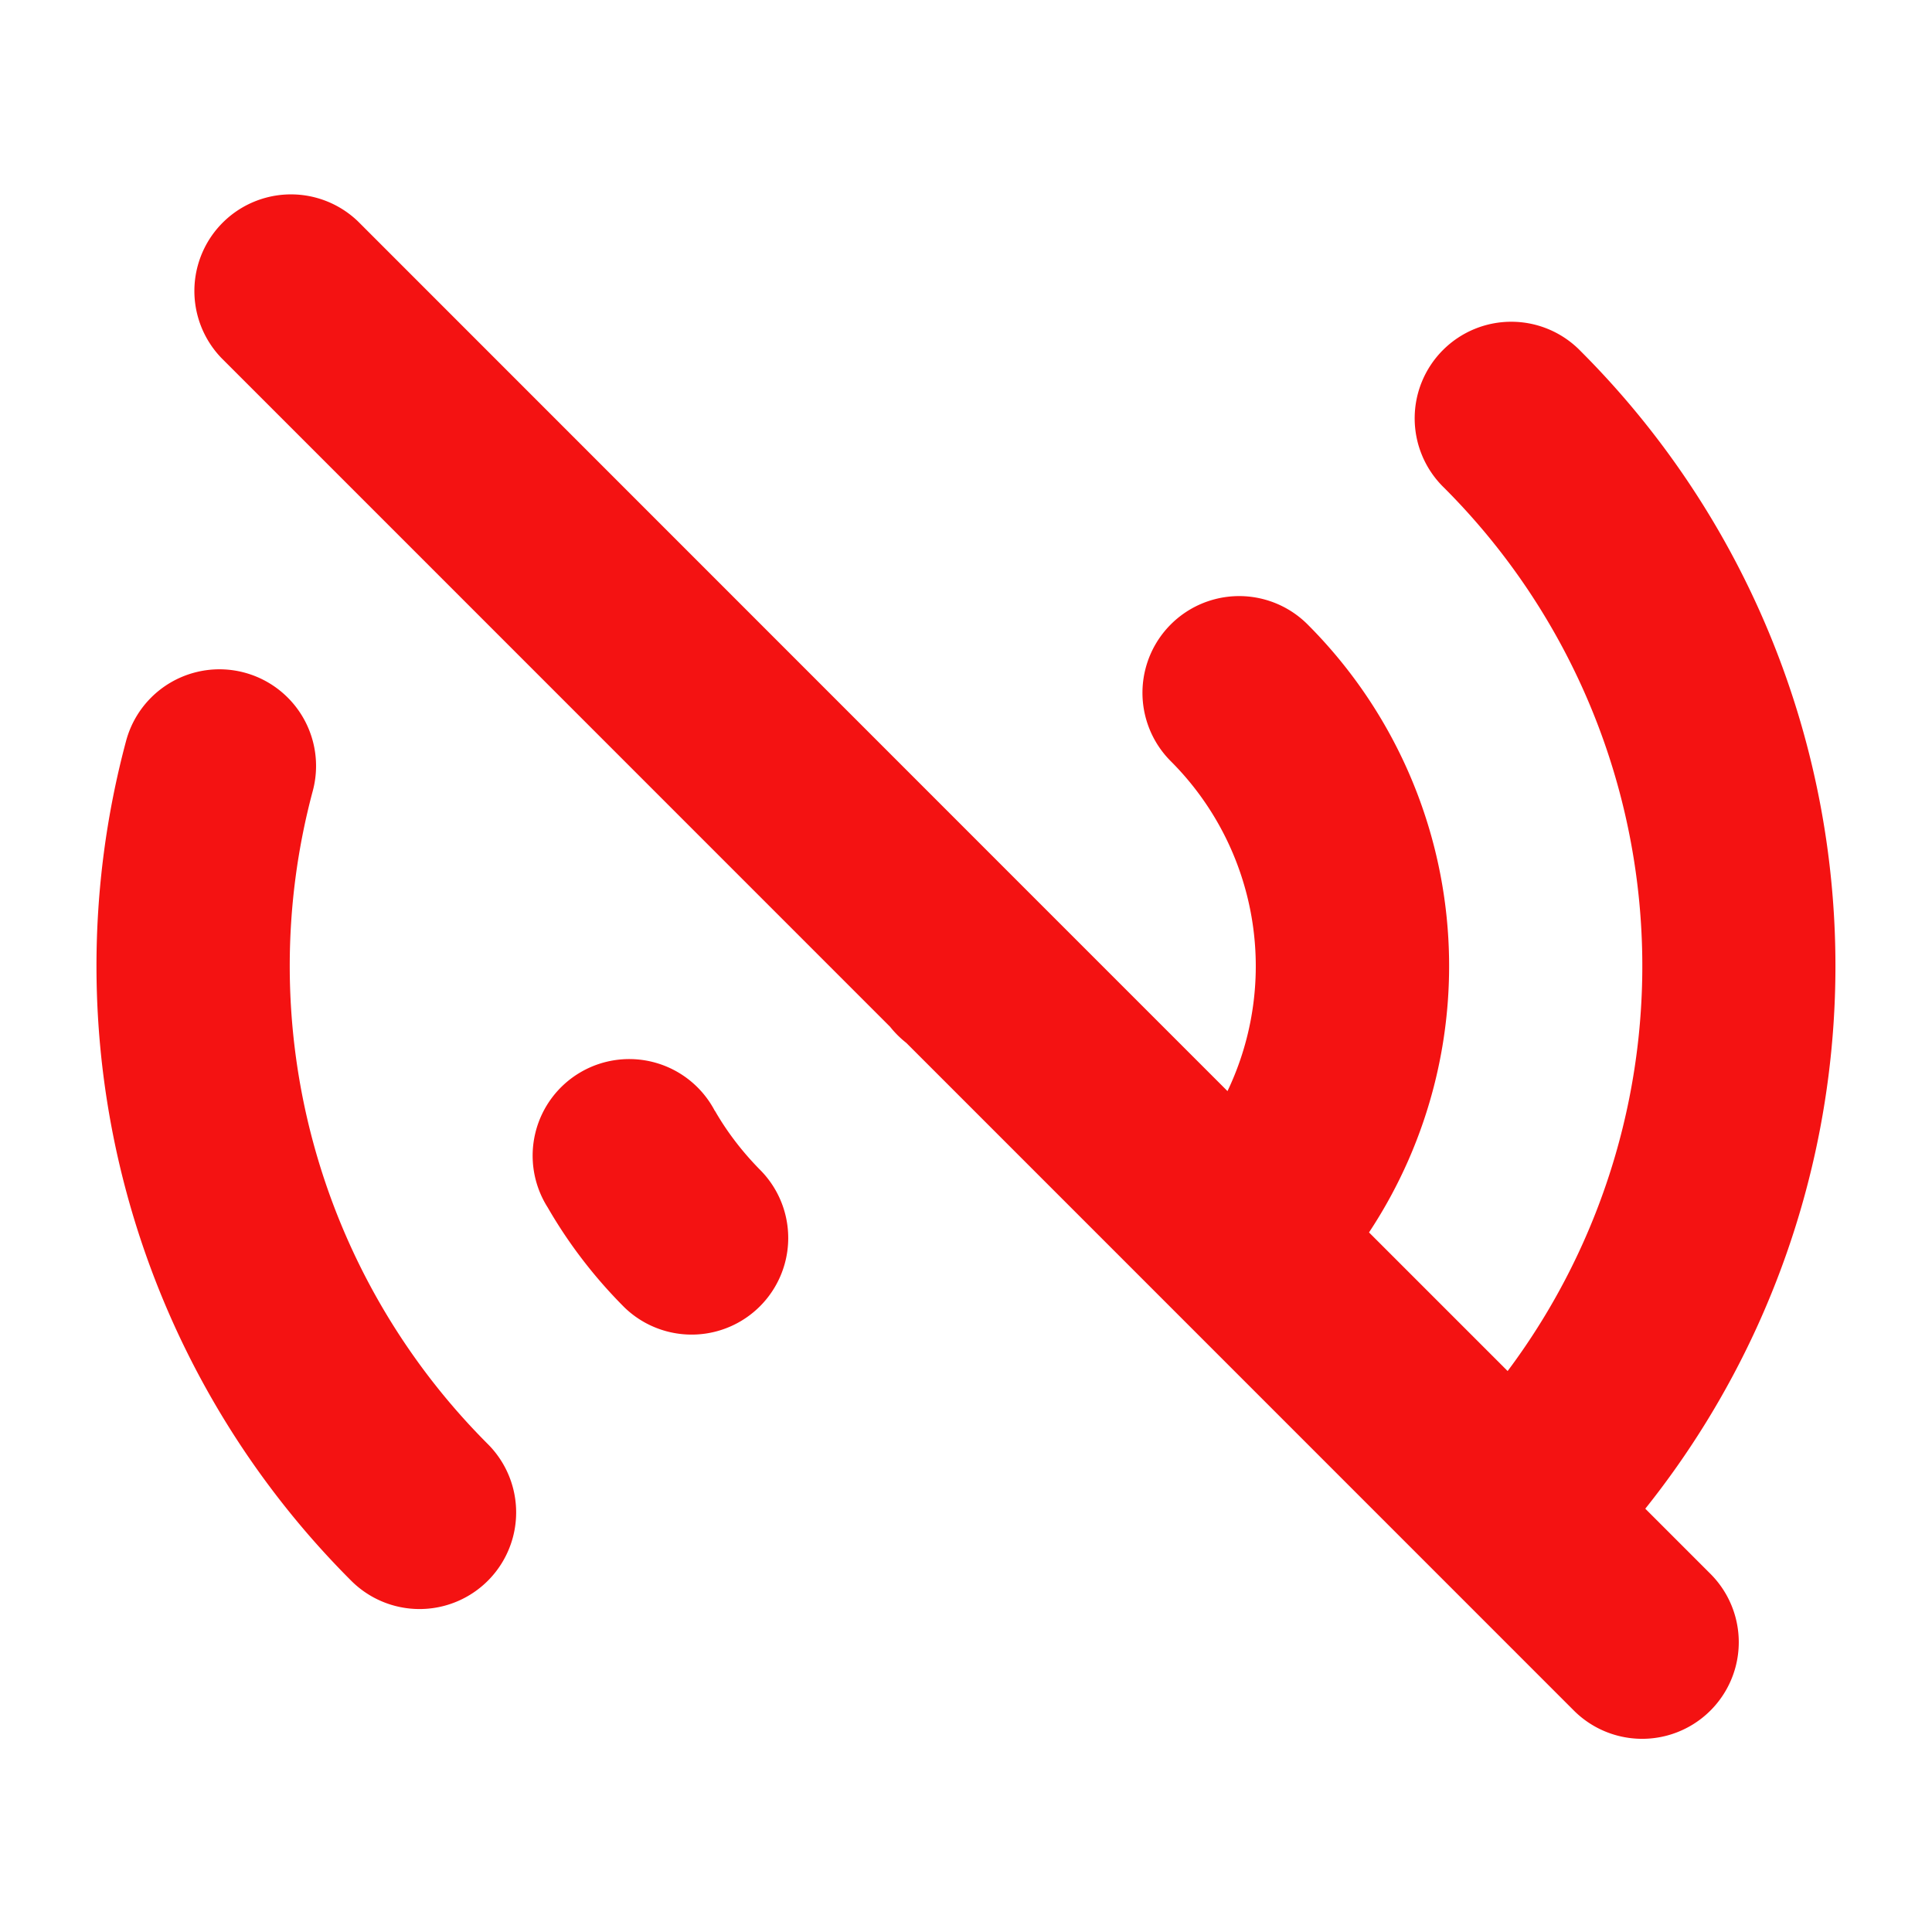 <svg xmlns="http://www.w3.org/2000/svg" width="28" height="28" viewBox="0 0 20 20"><path fill="#f41212" d="M3.707 2.293a1 1 0 0 0-1.414 1.414l6.921 6.922q.074.093.168.167l6.91 6.911a1 1 0 0 0 1.415-1.414l-.675-.675a9 9 0 0 0-.668-11.982A1 1 0 1 0 14.95 5.05a7 7 0 0 1 .657 9.143l-1.435-1.435a5 5 0 0 0-.636-6.294A1 1 0 0 0 12.12 7.88a3 3 0 0 1 .587 3.415l-1.992-1.992l-.018-.018zm-.469 5.894a1 1 0 0 0-1.933-.516a9 9 0 0 0 2.331 8.693a1 1 0 0 0 1.414-1.415a7 7 0 0 1-1.812-6.762M7.4 11.5a1 1 0 1 0-1.73 1c.214.371.48.72.795 1.035a1 1 0 0 0 1.414-1.414q-.286-.288-.478-.622"/></svg>